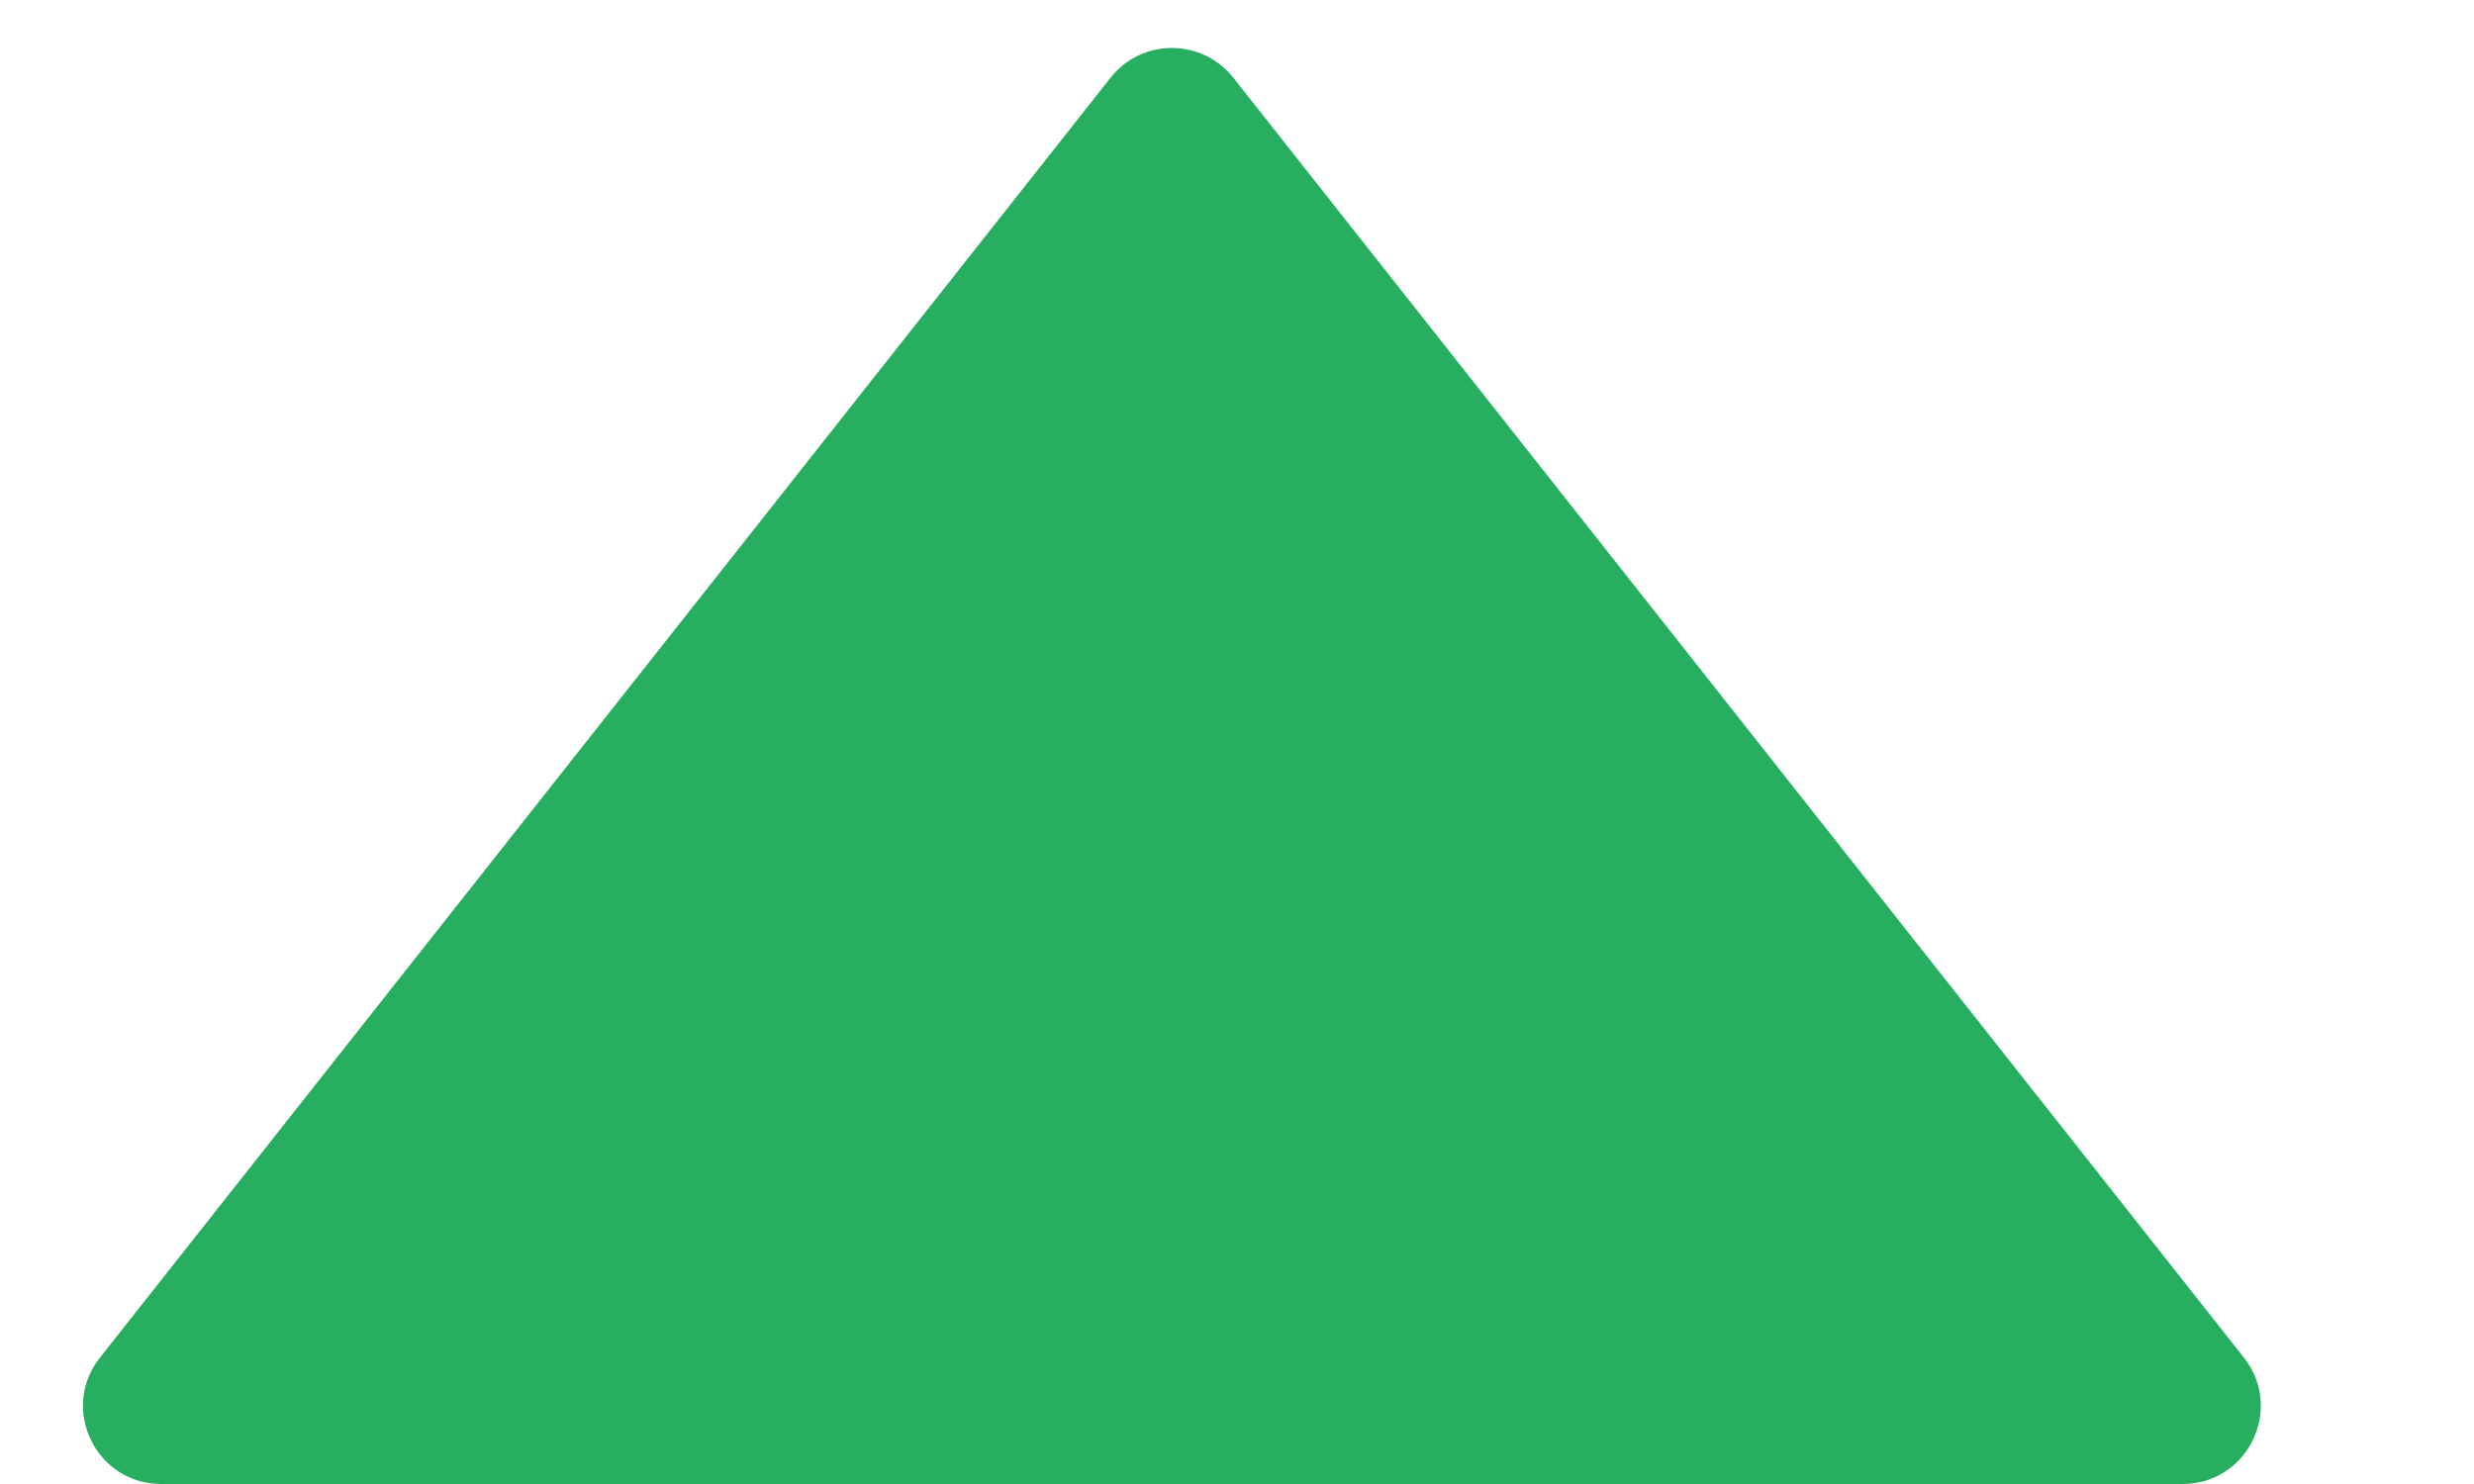 <svg width="10" height="6" viewBox="0 0 10 6" fill="none" xmlns="http://www.w3.org/2000/svg">
<path d="M4.489 0.314C4.615 0.154 4.858 0.154 4.985 0.314L9.07 5.489C9.233 5.696 9.086 6 8.822 6H0.652C0.388 6 0.24 5.696 0.404 5.489L4.489 0.314Z" fill="#27AE60"/>
</svg>
